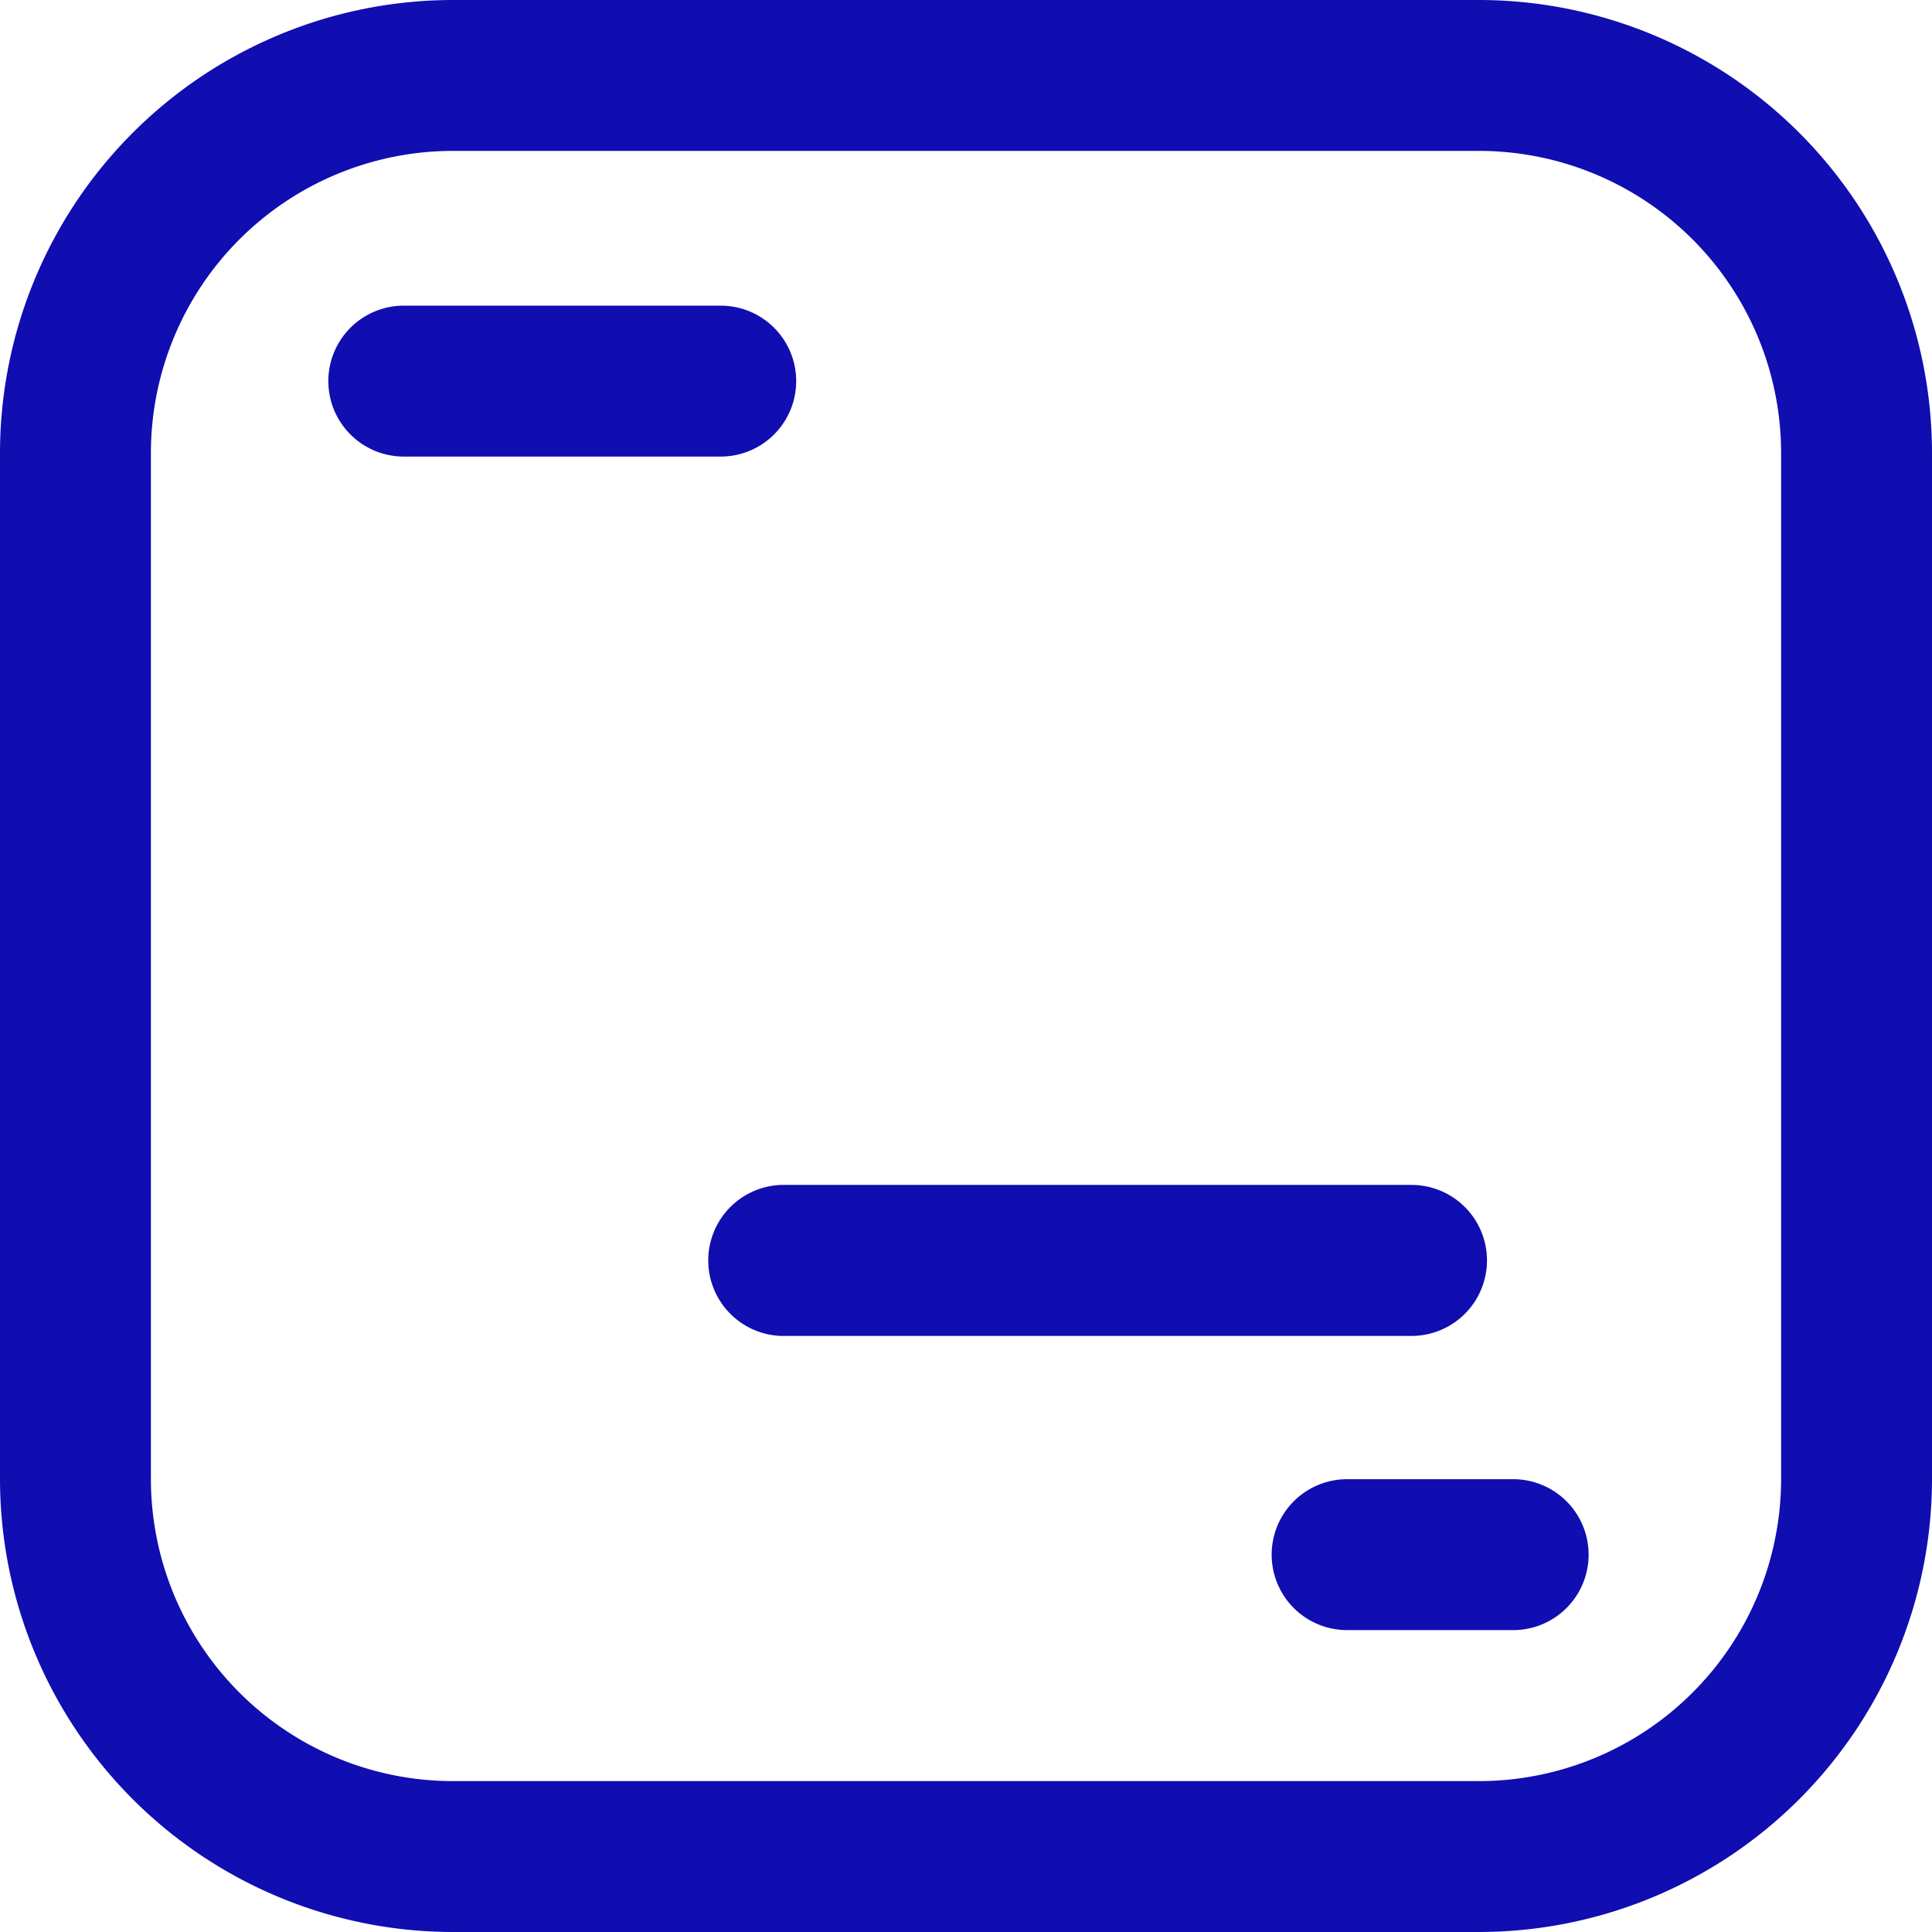 <svg xmlns="http://www.w3.org/2000/svg" width="19" height="19" viewBox="0 0 19 19"><path d="M14.547,19H4.453A4.458,4.458,0,0,1,0,14.547V4.453A4.458,4.458,0,0,1,4.453,0H14.547A4.458,4.458,0,0,1,19,4.453V14.547A4.458,4.458,0,0,1,14.547,19ZM4.453,1.484A2.972,2.972,0,0,0,1.484,4.453V14.547a2.972,2.972,0,0,0,2.969,2.969H14.547a2.972,2.972,0,0,0,2.969-2.969V4.453a2.972,2.972,0,0,0-2.969-2.969ZM14.881,16.031H13.248a.742.742,0,1,1,0-1.484h1.633a.742.742,0,1,1,0,1.484Zm-1-2.893h-6.2a.743.743,0,0,1,0-1.485h6.2a.742.742,0,1,1,0,1.485ZM7.088,4.49H3.971a.742.742,0,1,1,0-1.484H7.088a.742.742,0,1,1,0,1.484Z" fill="#100db1"/></svg>